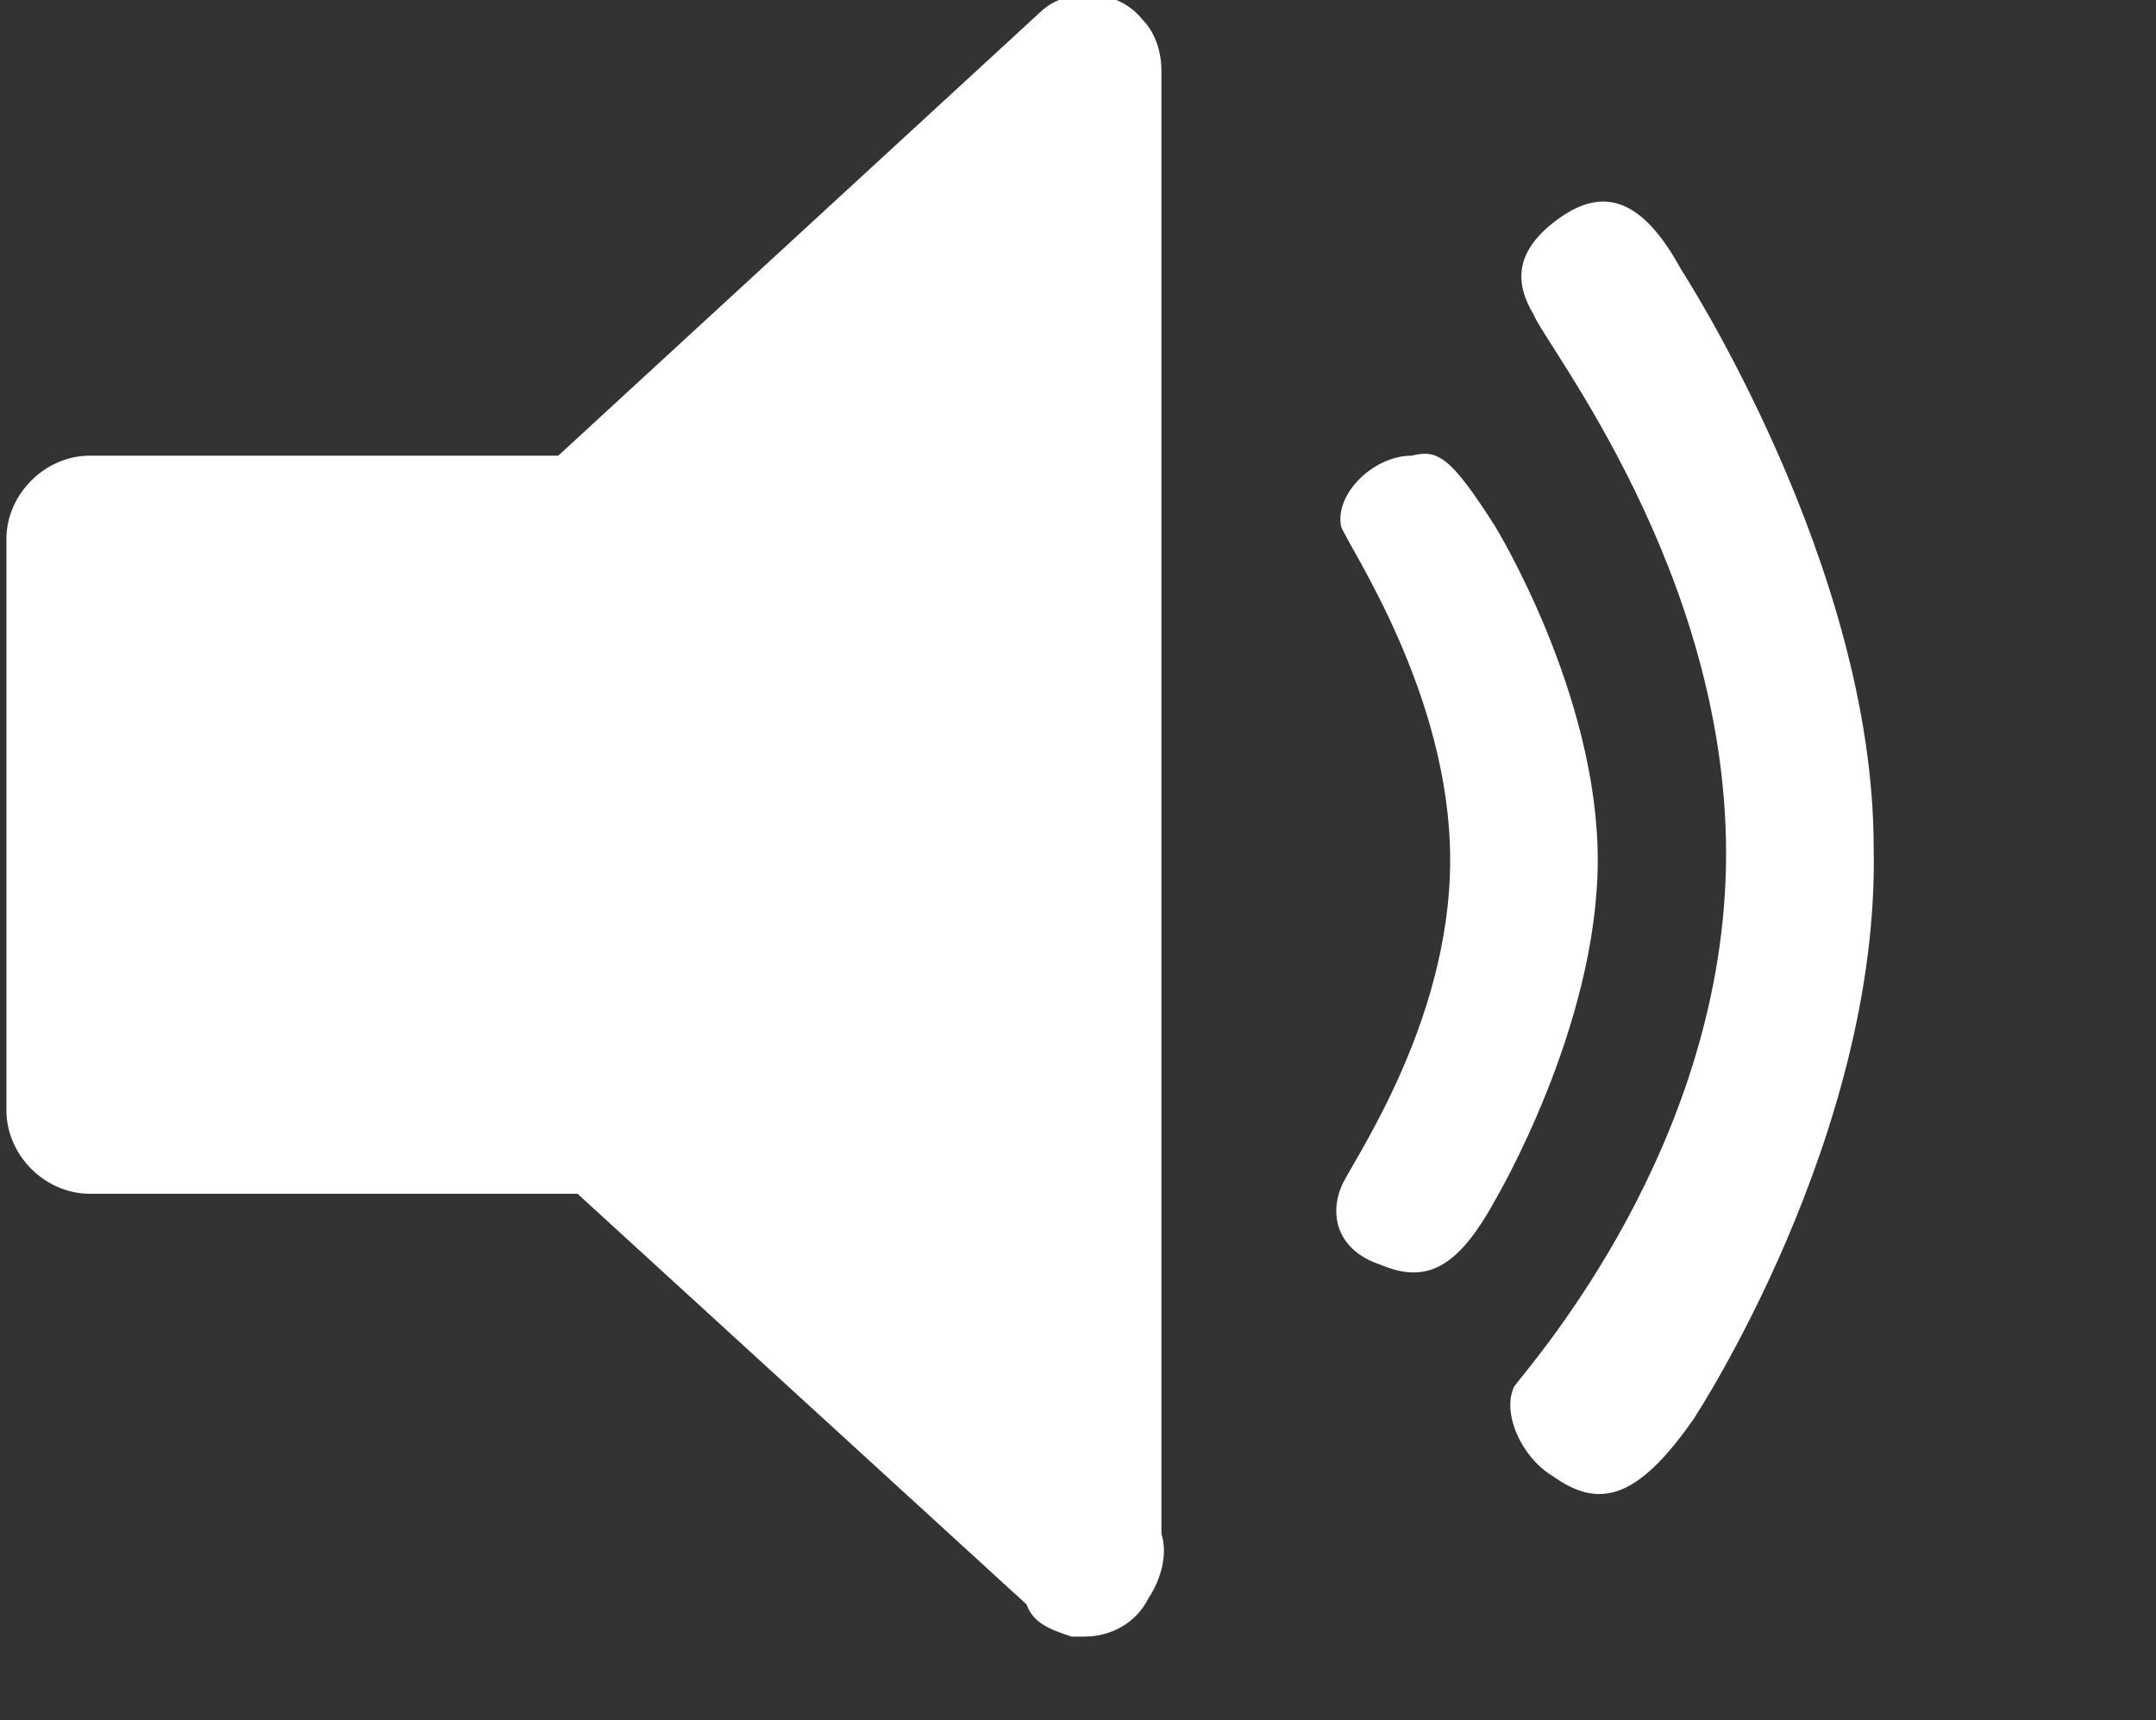 <?xml version="1.0" encoding="utf-8"?>
<!-- Generator: Adobe Illustrator 18.1.0, SVG Export Plug-In . SVG Version: 6.00 Build 0)  -->
<svg version="1.1" id="Layer_1" xmlns="http://www.w3.org/2000/svg" xmlns:xlink="http://www.w3.org/1999/xlink" x="0px" y="0px"
	 viewBox="-328 113.5 33.6 26.8" enable-background="new -328 113.5 33.6 26.8" xml:space="preserve">
<rect x="-328" y="113.5" width="33.6" height="26.8" fill="#333333" stroke="none"/>
<path fill="#FFFFFF" d="M-311.1,139L-311.1,139C-311.1,139-311.2,139-311.1,139L-311.1,139c-0.1,0-0.2,0-0.2,0
	c-0.3-0.1-0.6-0.2-0.7-0.5l-7-6.4h-7.6c-0.7,0-1.3-0.6-1.3-1.3v-8.9c0-0.7,0.6-1.3,1.3-1.3h7.3l7.5-6.9c0.4-0.4,1.2-0.4,1.6,0.1
	c0.2,0.2,0.3,0.5,0.3,0.8c0,0,0,0.1,0,0.1v22.7c0.1,0.3,0,0.7-0.2,1C-310.3,138.8-310.7,139-311.1,139"/>
<path fill="#FFFFFF" d="M-301.6,135.6c-0.9,1.3-1.5,1.4-2.2,0.9c-0.5-0.3-0.8-1-0.6-1.4c0.3-0.4,3.3-3.8,3.3-8.3
	c0-4.4-2.8-7.9-3-8.4c-0.3-0.5-0.3-1,0.4-1.5c0.7-0.5,1.3-0.3,1.9,0.8c0,0,3,4.6,3,9C-298.7,131.2-301.6,135.6-301.6,135.6
	 M-304.7,132.2c-0.6,1.1-1.1,1.3-1.8,1c-0.6-0.2-0.8-0.7-0.6-1.2c0.1-0.3,1.7-2.5,1.7-5.1c0-2.6-1.6-4.9-1.7-5.2
	c-0.1-0.5,0.5-1.1,1.1-1.1c0.4-0.1,0.6,0,1.3,1.1c0,0,1.6,2.6,1.6,5.2C-303.1,129.5-304.7,132.2-304.7,132.2"/>
</svg>
